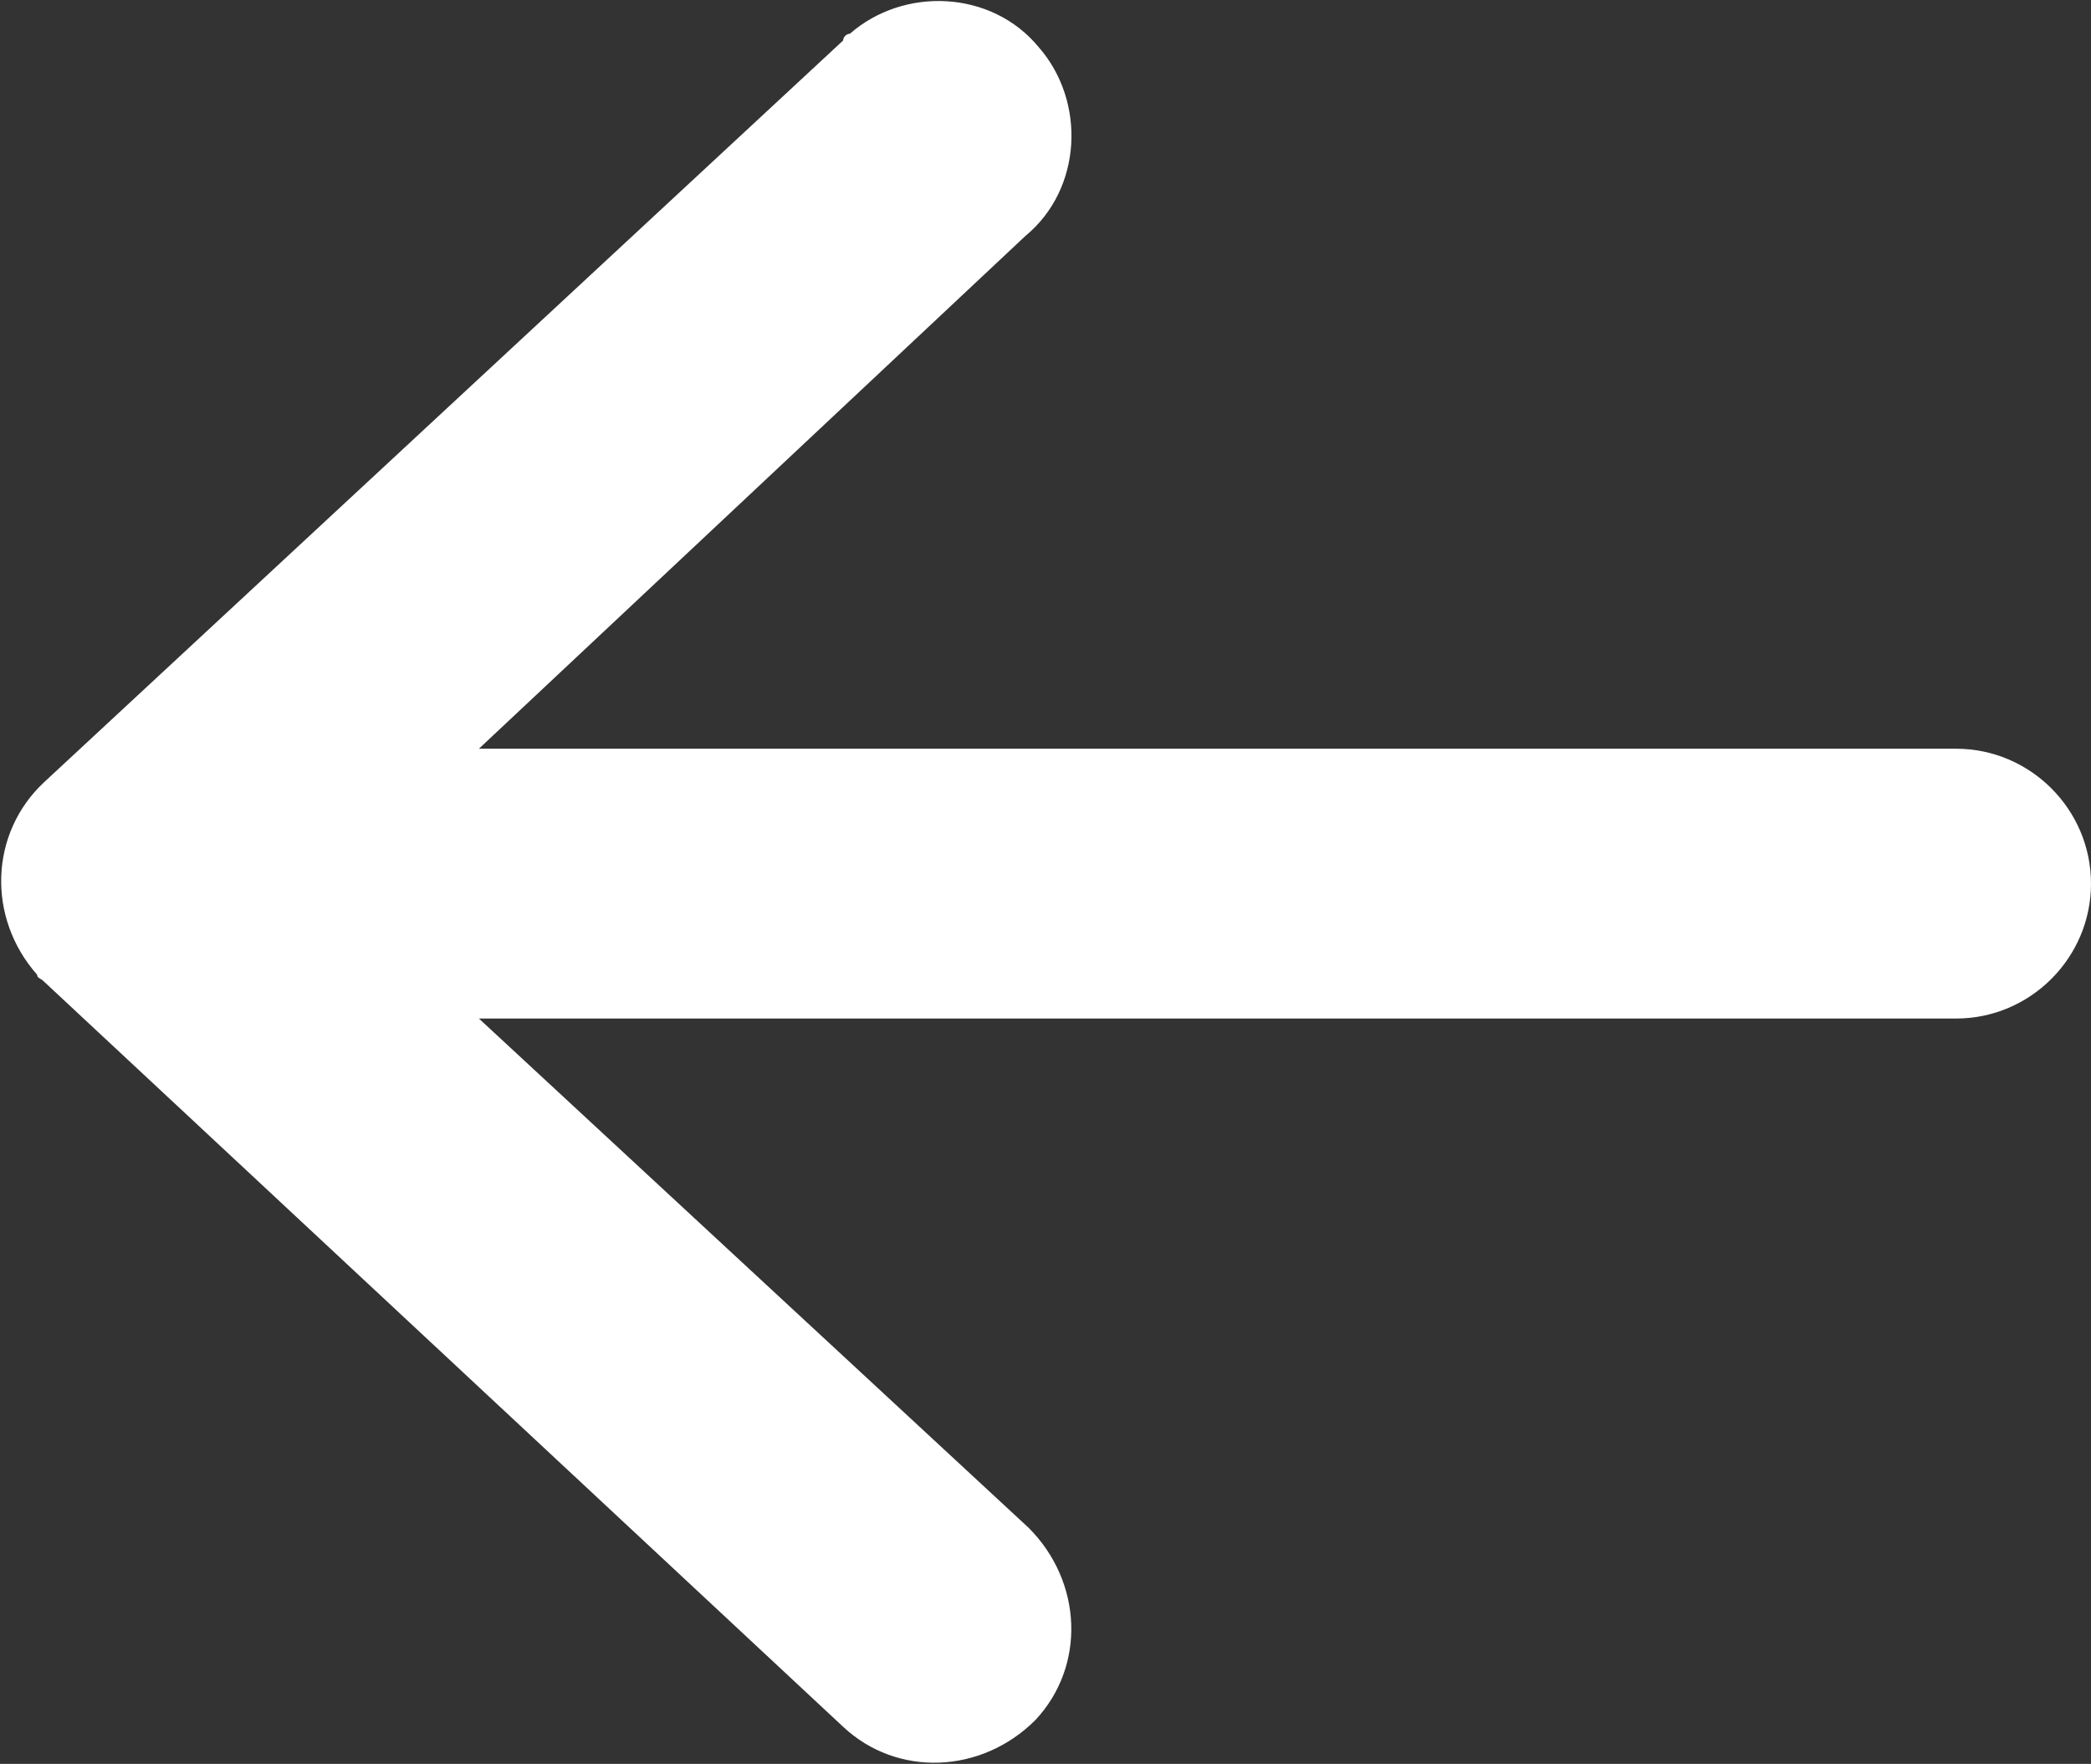 <svg class="width-100" xmlns:x="http://ns.adobe.com/Extensibility/1.0/" xmlns:i="http://ns.adobe.com/AdobeIllustrator/10.0/" xmlns:graph="http://ns.adobe.com/Graphs/1.0/" xmlns="http://www.w3.org/2000/svg" xmlns:xlink="http://www.w3.org/1999/xlink" version="1.1" id="Layer_1" x="0px" y="0px" viewBox="0 0 62 52.3" style="enable-background:new 0 0 62 52.3;" xml:space="preserve"><rect x="0" y="0" width="62" height="52.3" fill="#333333" stroke="none"/><style type="text/css">.st1{fill:#FFFFFF;}</style><path class="st1" d="M62,26.2c0-2.2-1.8-4-4-4H14.2L30.4,7c1.7-1.4,1.8-4,0.4-5.6c-1.4-1.7-4-1.8-5.6-0.4C25.1,1,25,1.1,25,1.2 L1.3,23.2c-1.6,1.5-1.7,4-0.2,5.7C1.1,29,1.2,29,1.3,29.1L25,51.2c1.6,1.5,4.1,1.4,5.7-0.2c1.5-1.6,1.4-4.1-0.2-5.7L14.2,30.2H58 C60.2,30.2,62,28.4,62,26.2z"/></svg>